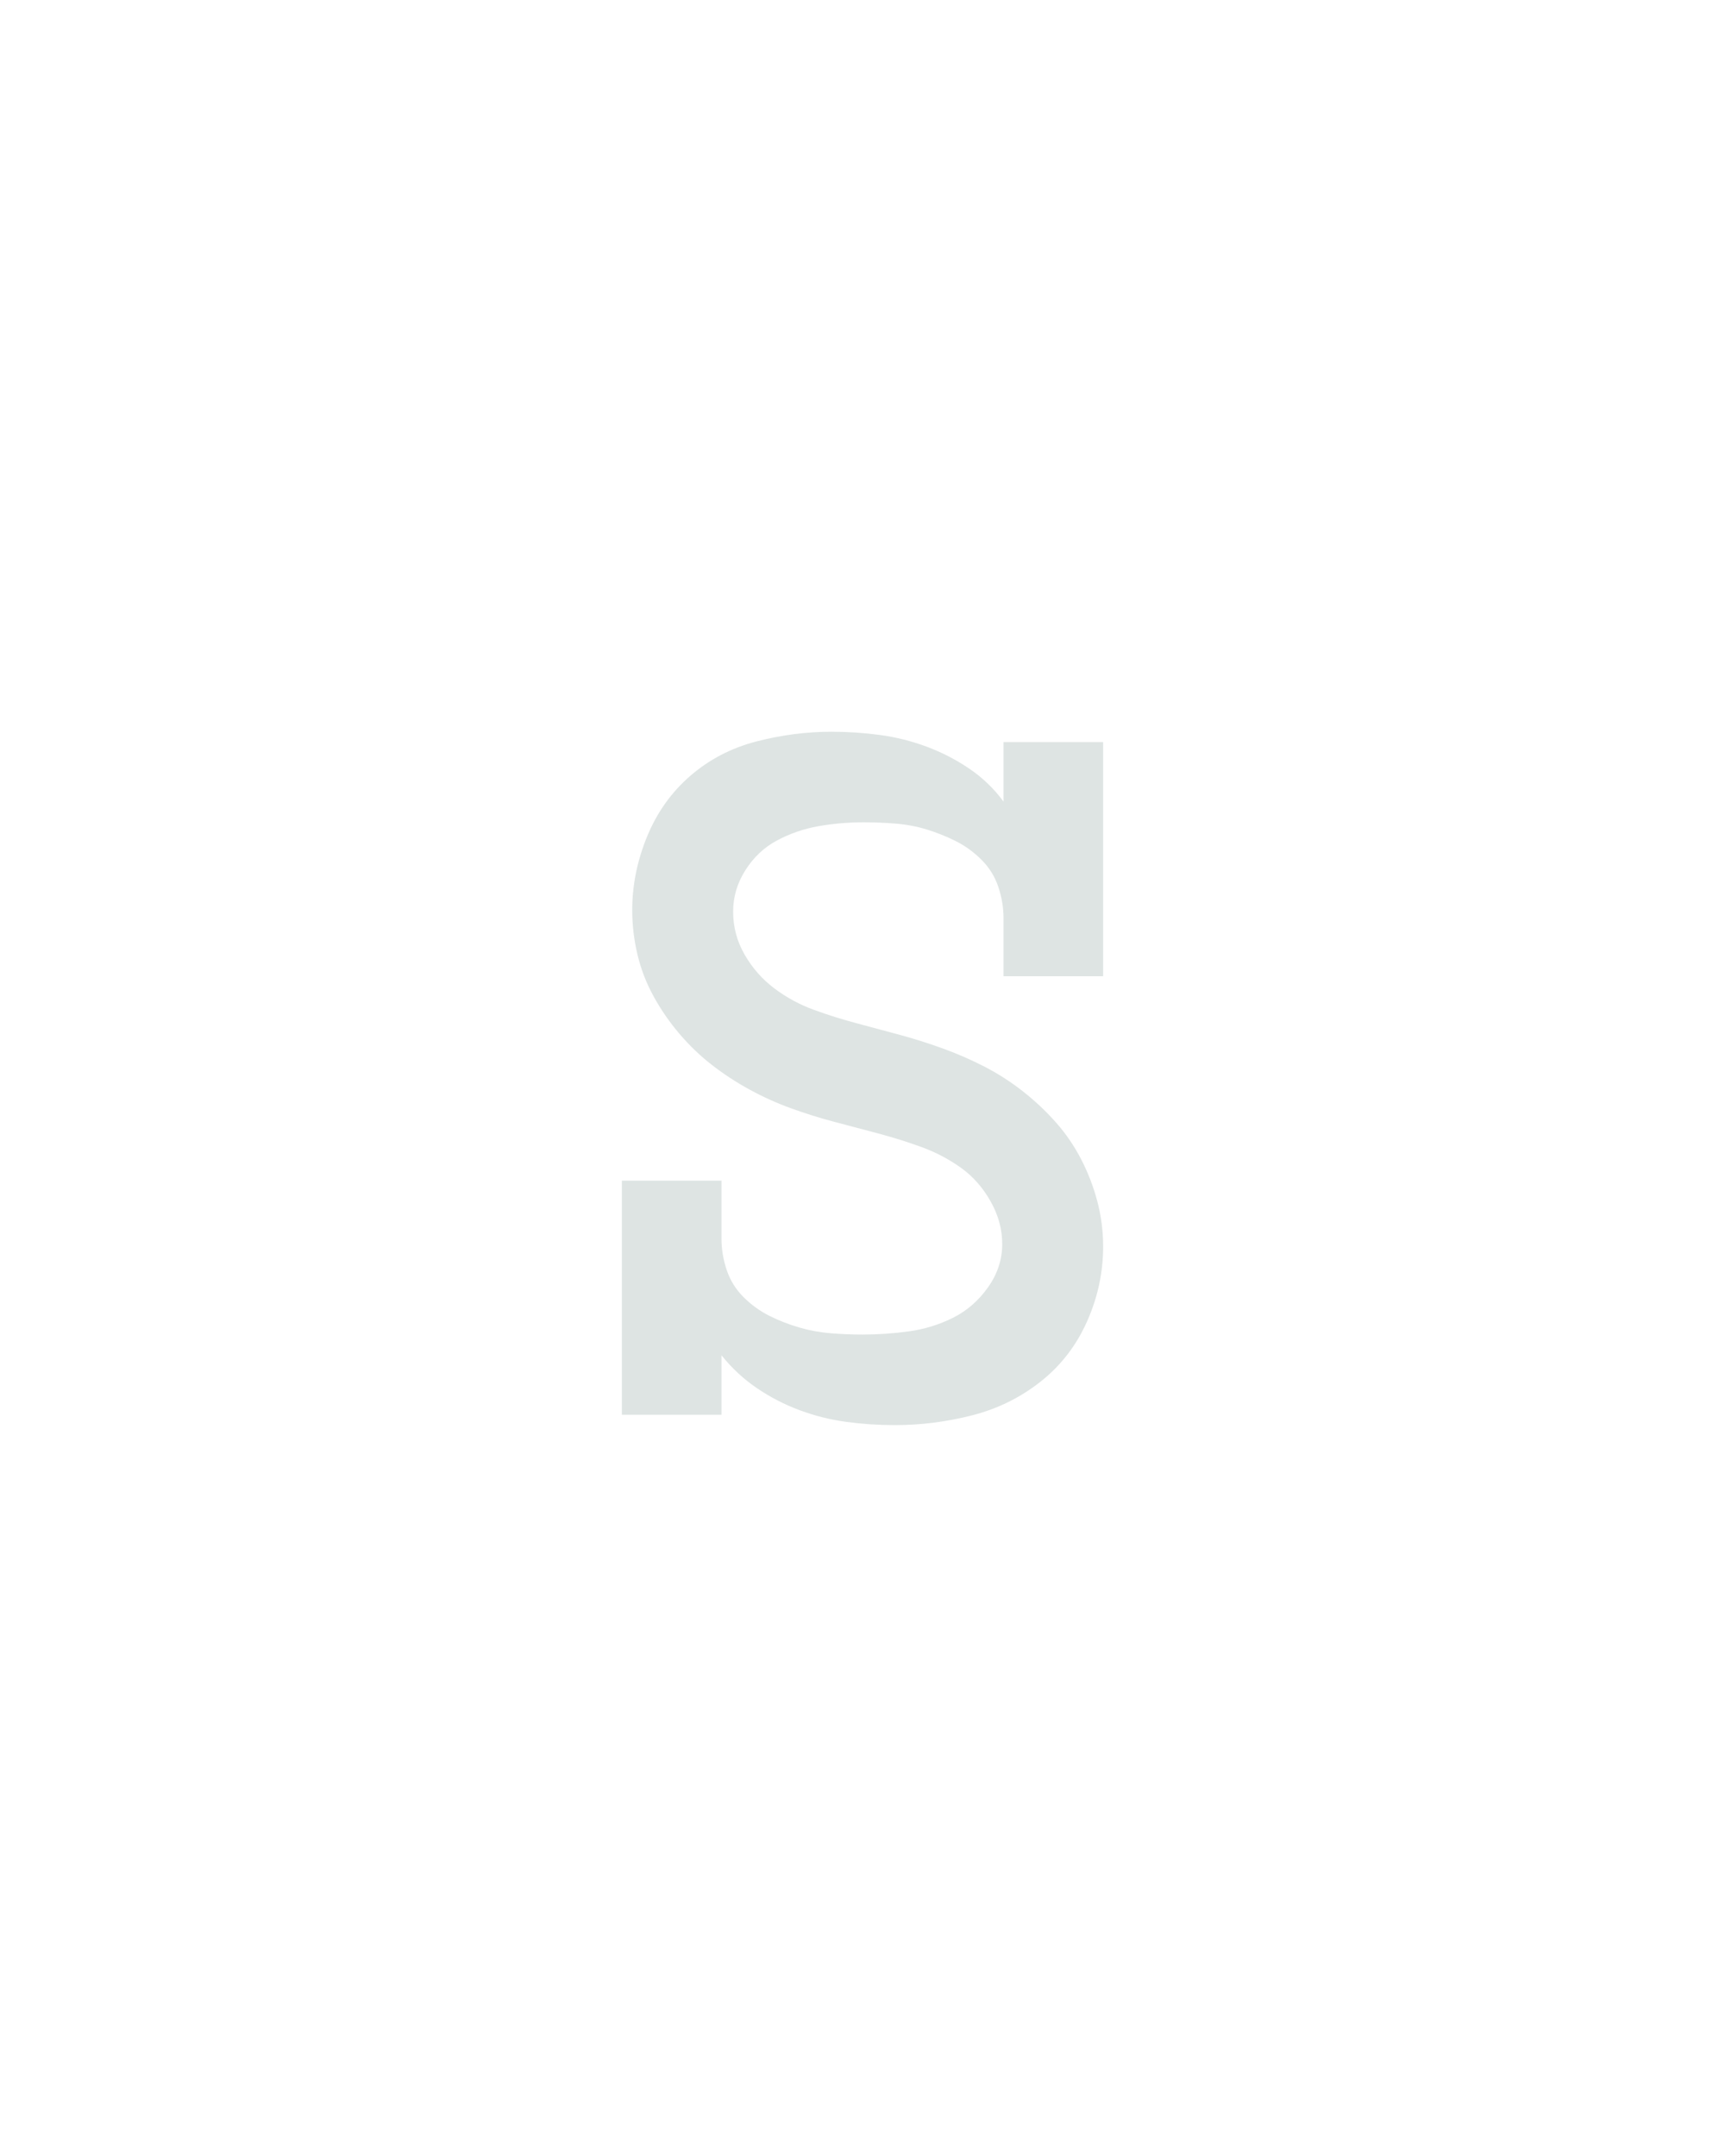 <?xml version="1.0" encoding="UTF-8" standalone="no"?>
<svg xmlns="http://www.w3.org/2000/svg" height="160" viewBox="0 0 128 160" width="128"><defs><path d="M 275 8 Q 256 8 237.5 5.5 Q 219 3 201.5 -3.5 Q 184 -10 168.5 -20.5 Q 153 -31 141 -46 L 141 0 L 64 0 L 64 -181 L 141 -181 L 141 -136 Q 141 -124 145 -112 Q 149 -100 158 -91 Q 167 -82 178 -76.5 Q 189 -71 201 -67.5 Q 213 -64 225.5 -63 Q 238 -62 250 -62 Q 268 -62 286 -64.5 Q 304 -67 320 -75 Q 336 -83 347 -98.5 Q 358 -114 358 -132 Q 358 -149 349 -165 Q 340 -181 326 -191 Q 312 -201 295.5 -207 Q 279 -213 262 -217.5 Q 245 -222 228 -226.5 Q 211 -231 194.5 -237 Q 178 -243 162.5 -251.5 Q 147 -260 133.5 -270.5 Q 120 -281 108.5 -294.5 Q 97 -308 88.5 -323.5 Q 80 -339 76 -356 Q 72 -373 72 -390 Q 72 -419 83.5 -447 Q 95 -475 117 -494 Q 139 -513 168 -520.5 Q 197 -528 226 -528 Q 245 -528 263.5 -525.5 Q 282 -523 299.5 -516.5 Q 317 -510 332.5 -499.5 Q 348 -489 359 -474 L 359 -520 L 436 -520 L 436 -339 L 359 -339 L 359 -384 Q 359 -396 355 -408 Q 351 -420 342 -429 Q 333 -438 322 -443.5 Q 311 -449 299.5 -452.5 Q 288 -456 275.5 -457 Q 263 -458 251 -458 Q 233 -458 216 -455 Q 199 -452 184 -444 Q 169 -436 159.5 -421 Q 150 -406 150 -389 Q 150 -371 159 -355.5 Q 168 -340 182 -329.5 Q 196 -319 212.5 -313 Q 229 -307 246 -302.5 Q 263 -298 279.5 -293.5 Q 296 -289 312.5 -283 Q 329 -277 344.5 -269 Q 360 -261 374 -250 Q 388 -239 399.5 -226 Q 411 -213 419 -197.5 Q 427 -182 431.5 -165 Q 436 -148 436 -130 Q 436 -100 423.5 -72 Q 411 -44 387.5 -25.5 Q 364 -7 334.5 0.5 Q 305 8 275 8 Q 275 8 275 8 Q 275 8 275 8 Z " id="path1"/></defs><g><g data-source-text="s" fill="#dee4e3" transform="translate(40 104.992) rotate(0) scale(0.096)"><use href="#path1" transform="translate(0 0)"/></g></g></svg>